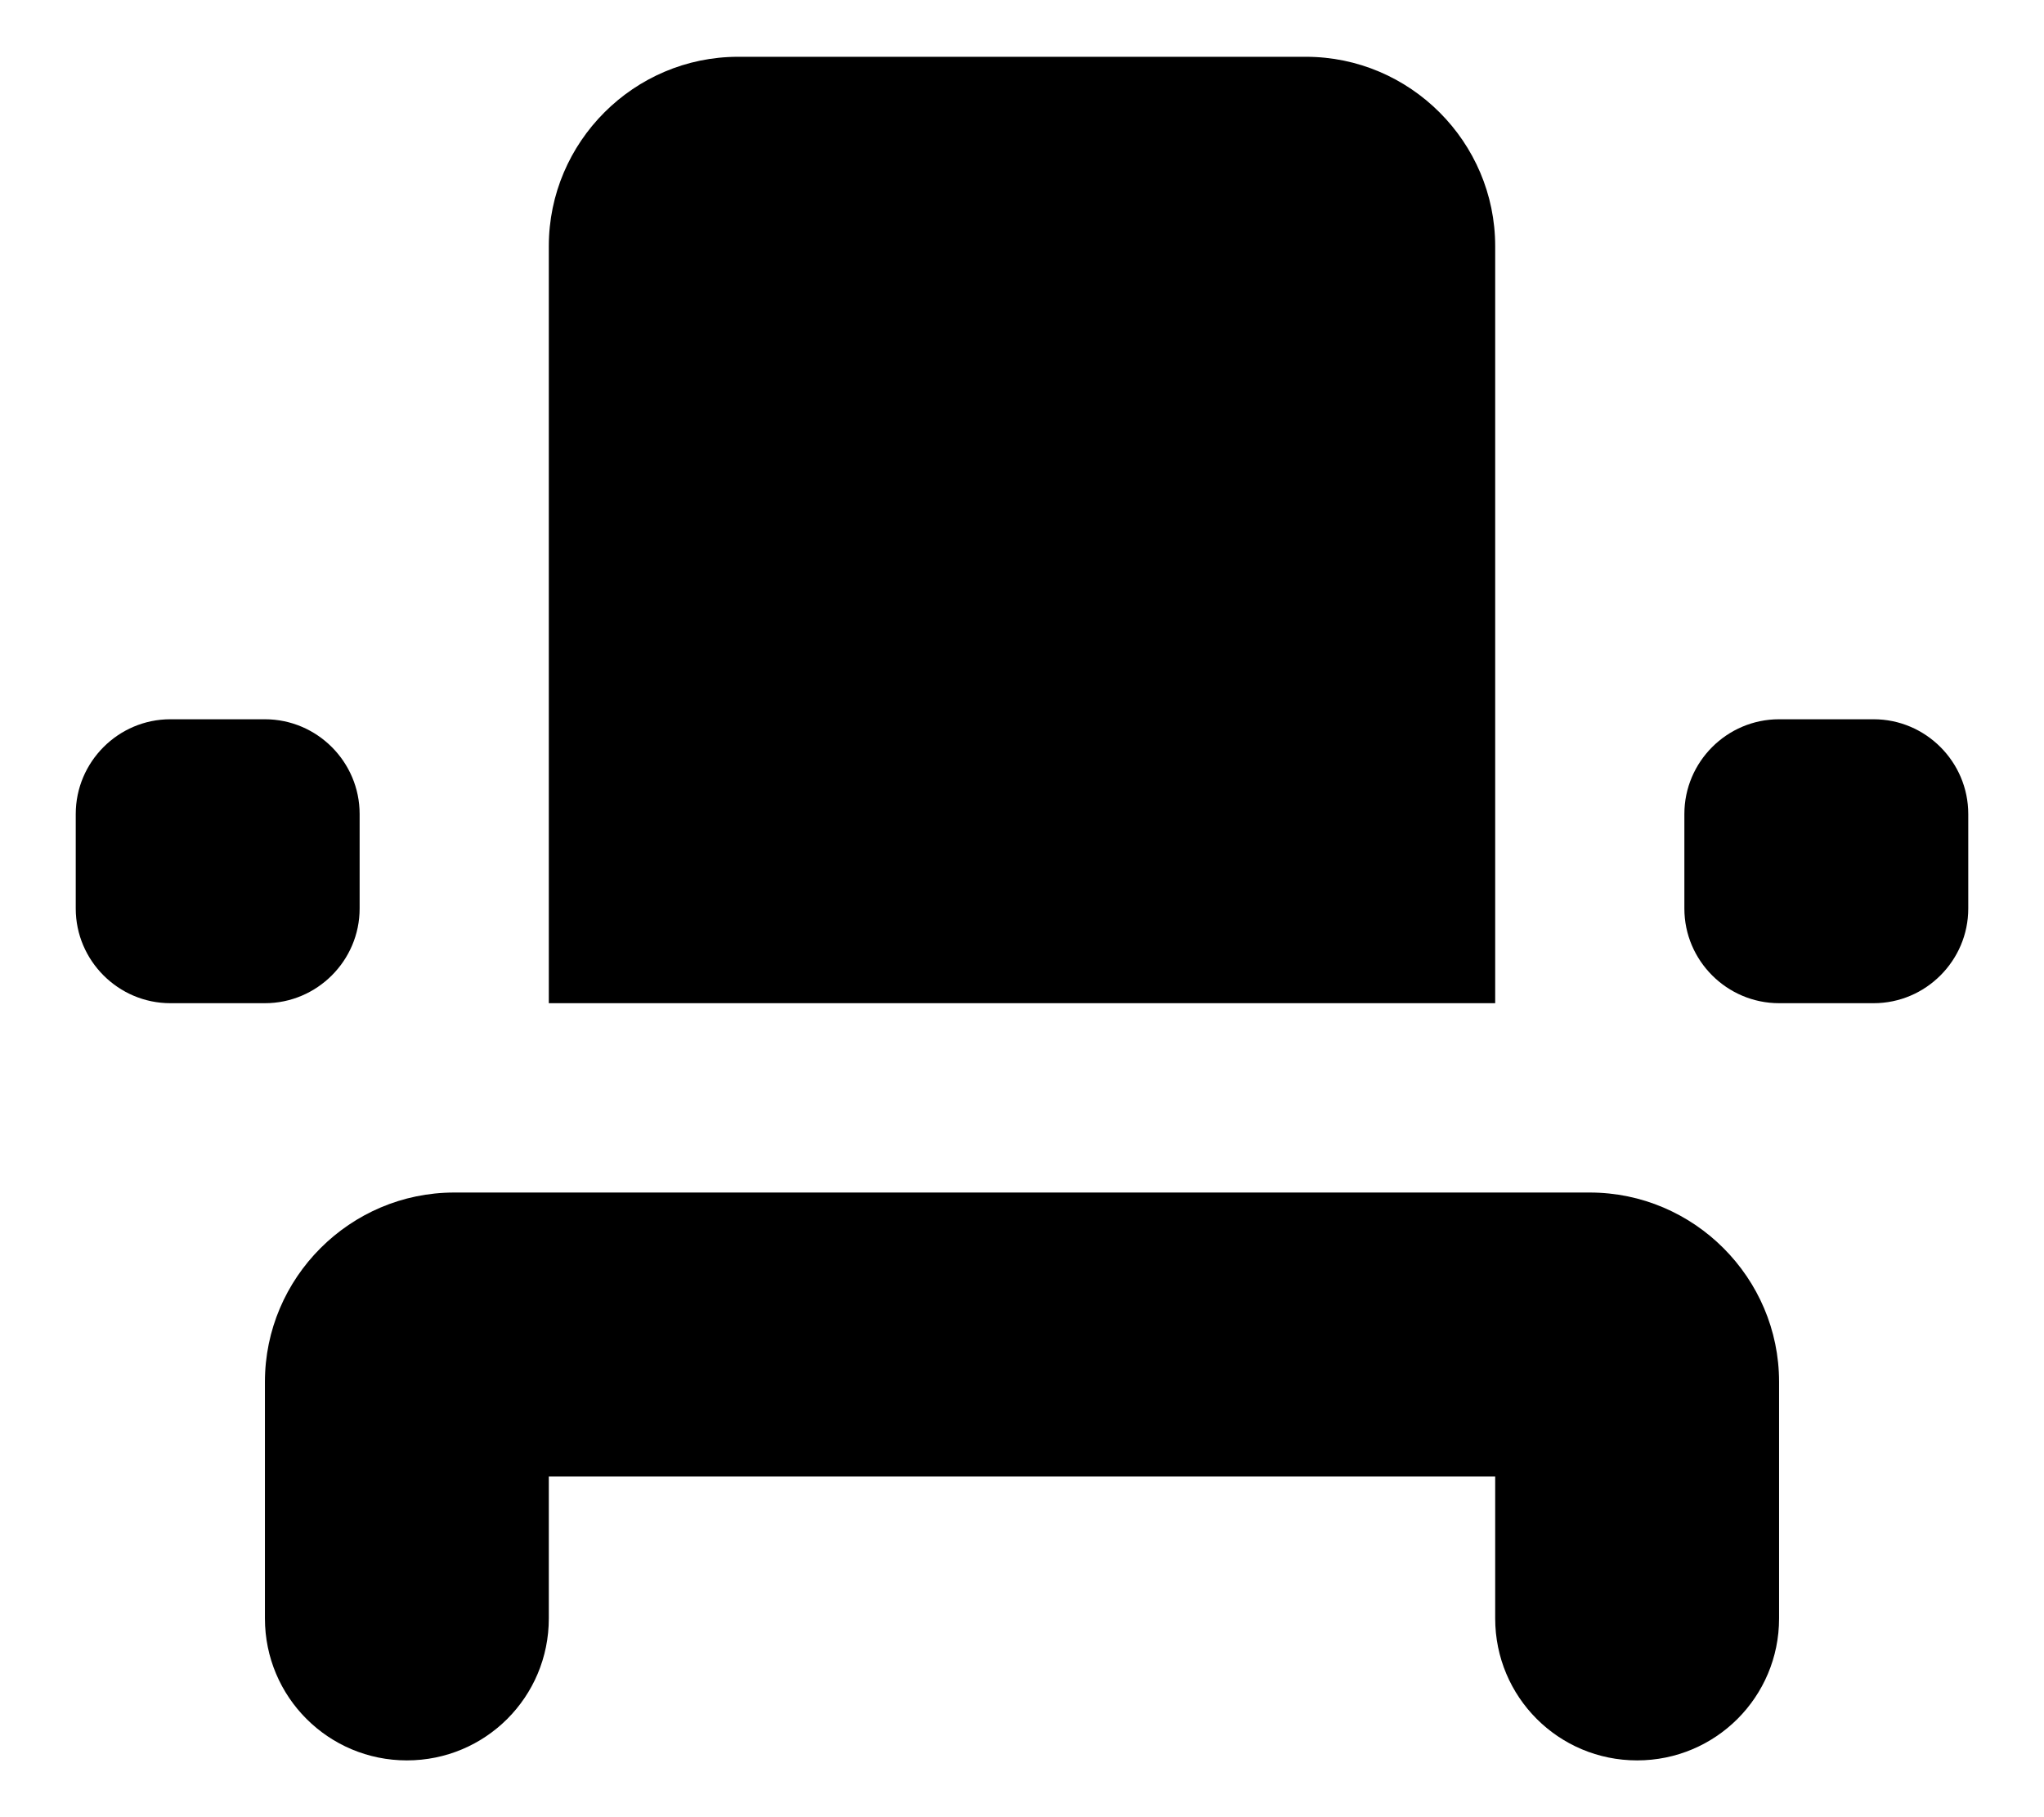 <?xml version="1.0" encoding="UTF-8"?>
<svg width="18px" height="16px" viewBox="0 0 18 16" version="1.1" xmlns="http://www.w3.org/2000/svg" xmlns:xlink="http://www.w3.org/1999/xlink">
    <!-- Generator: Sketch 52.4 (67378) - http://www.bohemiancoding.com/sketch -->
    <title>event_seat-24px copy</title>
    <desc>Created with Sketch.</desc>
    <g id="Page-1" stroke="none" stroke-width="1" fill="none" fill-rule="evenodd">
        <g id="1440-новое--иви-обзор-кино-copy-5" transform="translate(-856, -808)">
            <g id="event_seat-24px-copy" transform="translate(855, 806)">
                <polygon id="Path" points="0 0 20 0 20 20 0 20"></polygon>
                <path d="M4.583,17.5 C5.275,17.5 5.833,16.942 5.833,16.25 L5.833,15 L14.167,15 L14.167,16.25 C14.167,16.942 14.725,17.5 15.417,17.5 C16.108,17.5 16.667,16.942 16.667,16.25 L16.667,14.167 C16.667,13.25 15.917,12.5 15,12.5 L5,12.5 C4.083,12.5 3.333,13.25 3.333,14.167 L3.333,16.25 C3.333,16.942 3.892,17.5 4.583,17.5 Z M16.667,8.333 L17.5,8.333 C17.958,8.333 18.333,8.708 18.333,9.167 L18.333,10 C18.333,10.458 17.958,10.833 17.5,10.833 L16.667,10.833 C16.208,10.833 15.833,10.458 15.833,10 L15.833,9.167 C15.833,8.708 16.208,8.333 16.667,8.333 Z M2.5,8.333 L3.333,8.333 C3.792,8.333 4.167,8.708 4.167,9.167 L4.167,10 C4.167,10.458 3.792,10.833 3.333,10.833 L2.5,10.833 C2.042,10.833 1.667,10.458 1.667,10 L1.667,9.167 C1.667,8.708 2.042,8.333 2.5,8.333 Z M14.167,10.833 L5.833,10.833 L5.833,4.167 C5.833,3.25 6.583,2.5 7.5,2.5 L12.5,2.5 C13.417,2.5 14.167,3.25 14.167,4.167 L14.167,10.833 Z" id="Shape" fill="#000000" fill-rule="nonzero"></path>
            </g>
        </g>
    </g>
</svg>
